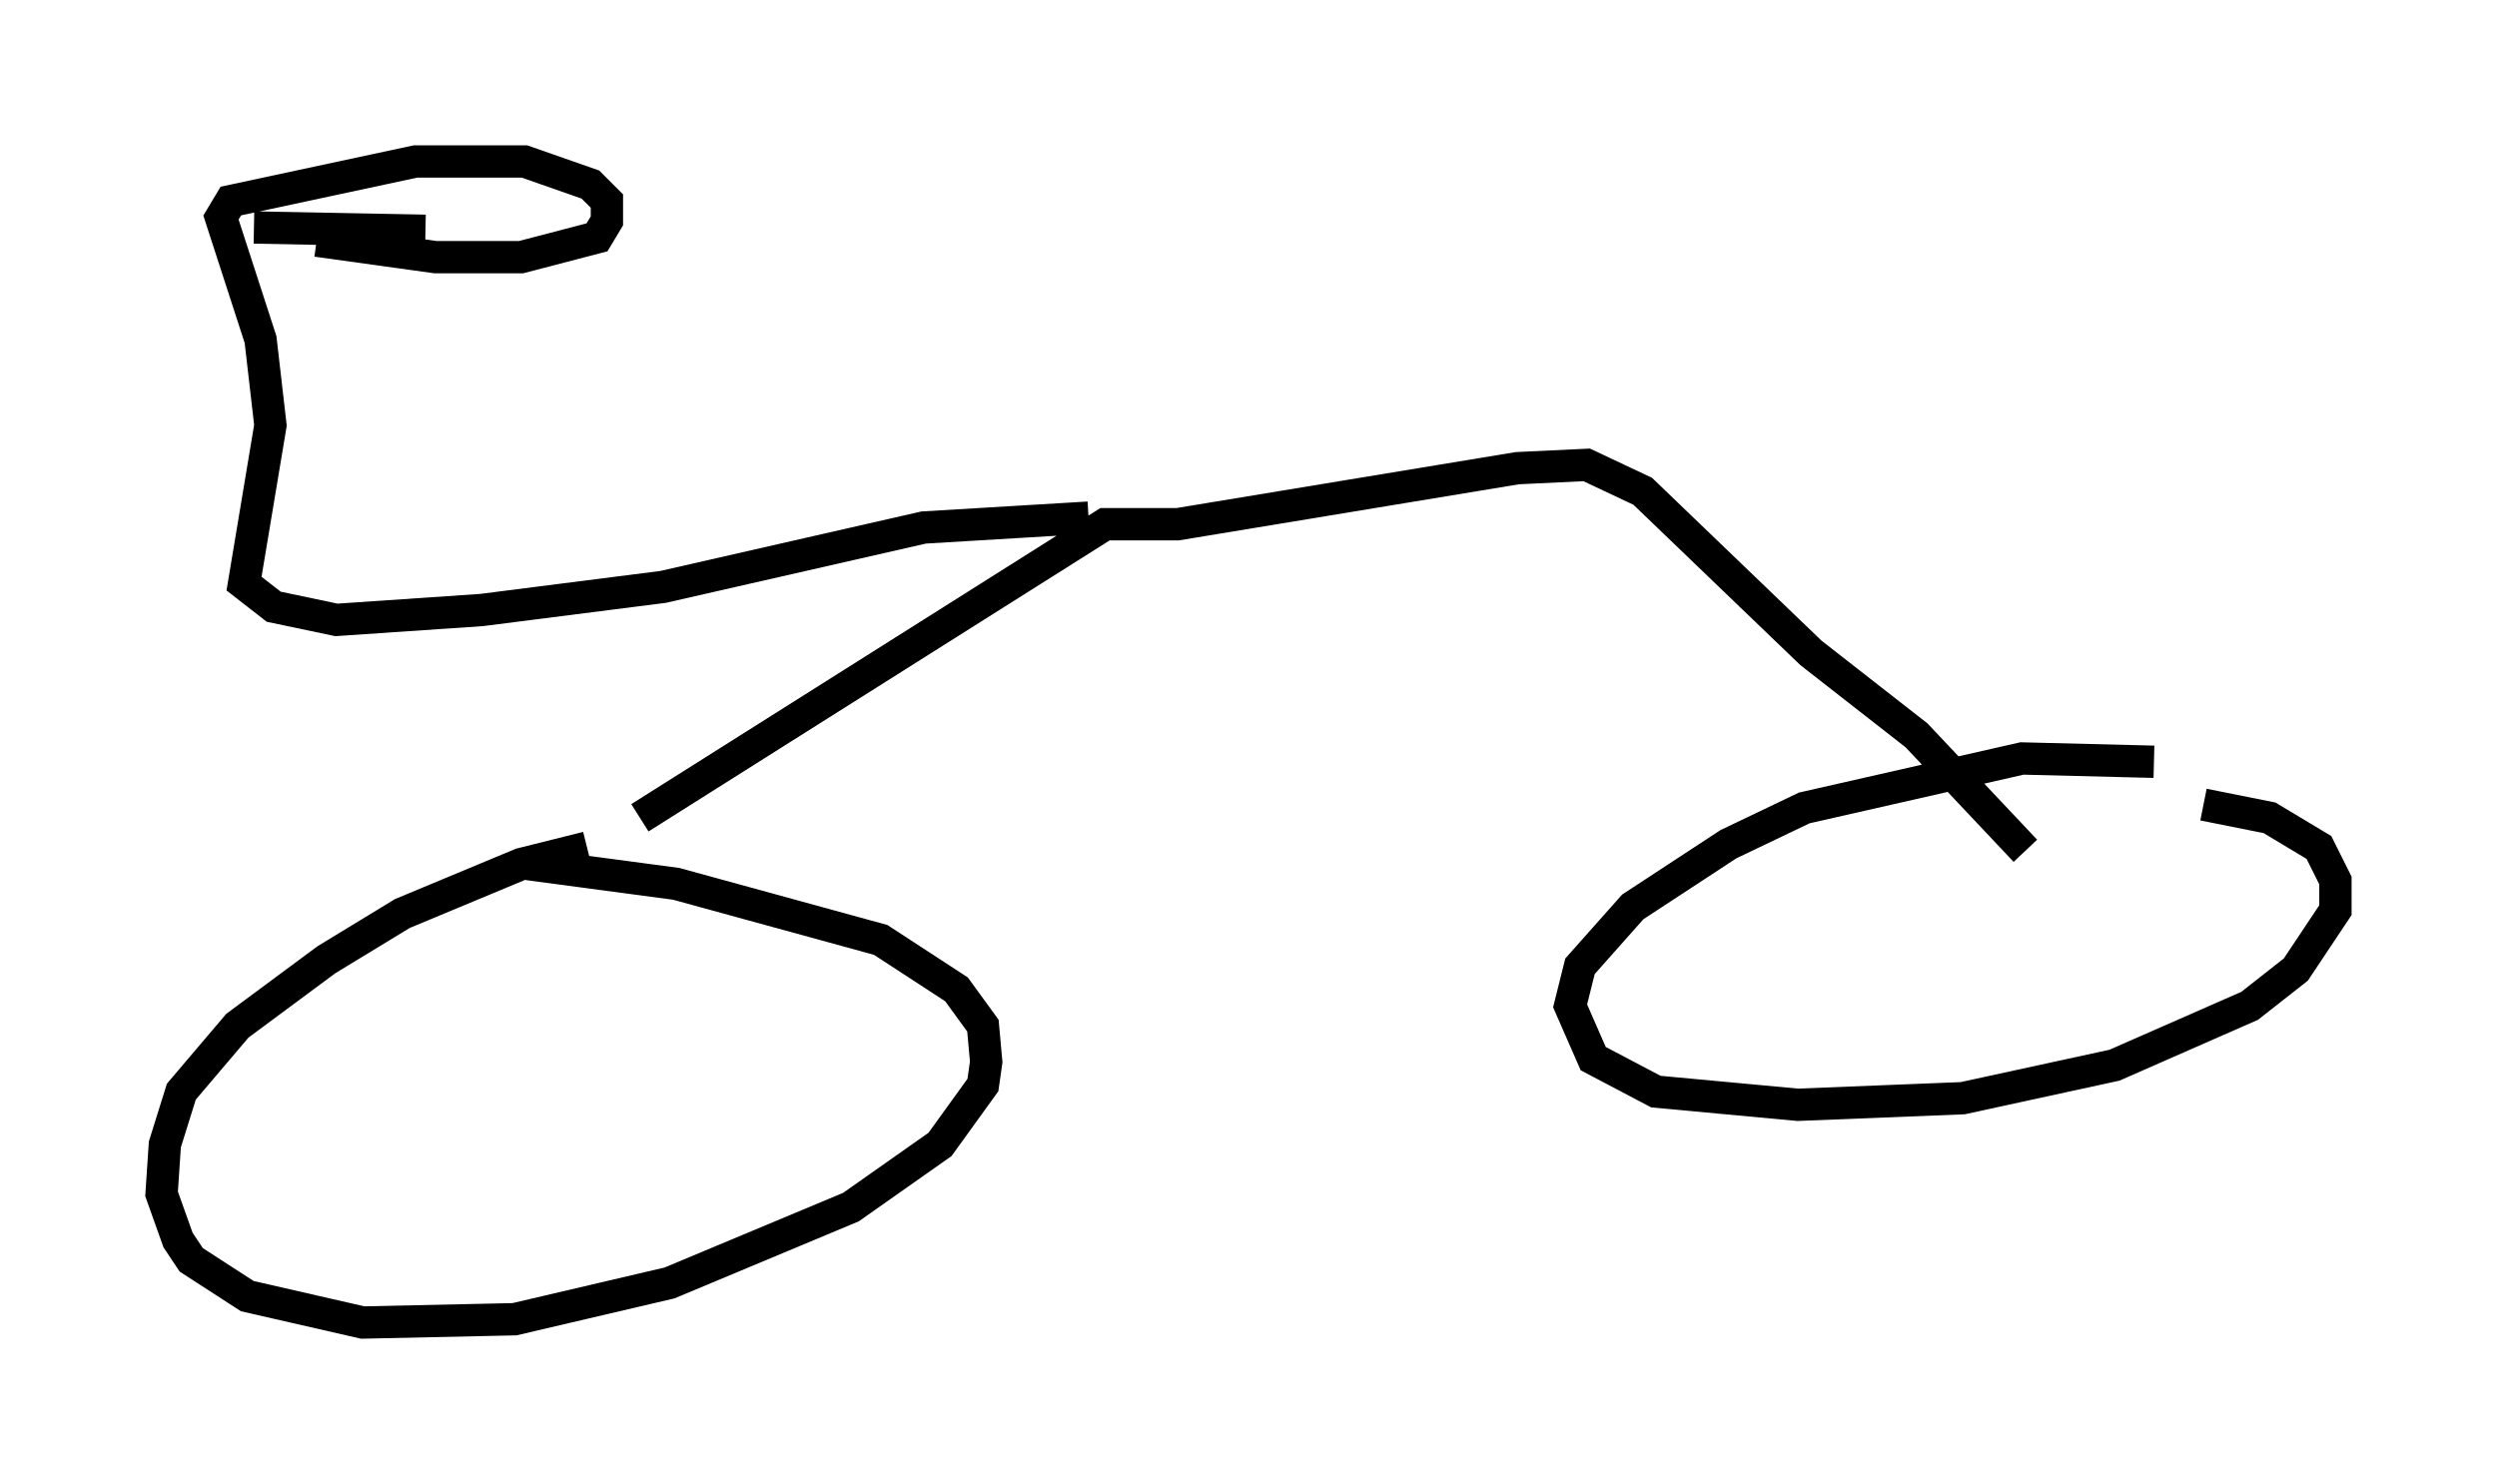 <?xml version="1.0" encoding="utf-8" ?>
<svg baseProfile="full" height="45.934" version="1.1" width="77.274" xmlns="http://www.w3.org/2000/svg" xmlns:ev="http://www.w3.org/2001/xml-events" xmlns:xlink="http://www.w3.org/1999/xlink"><defs /><rect fill="white" height="45.934" width="77.274" x="0" y="0" /><path d="M18.883, 26.438 m-0.715, -0.204 l-2.042, 0.51 -3.675, 1.531 l-2.348, 1.429 -2.756, 2.042 l-1.735, 2.042 -0.51, 1.633 l-0.102, 1.531 0.51, 1.429 l0.408, 0.613 1.735, 1.123 l3.573, 0.817 4.696, -0.102 l4.798, -1.123 5.615, -2.348 l2.756, -1.94 1.327, -1.838 l0.102, -0.715 -0.102, -1.123 l-0.817, -1.123 -2.348, -1.531 l-6.329, -1.735 -4.594, -0.613 m50.328, -3.165 l-4.083, -0.102 -6.738, 1.531 l-2.348, 1.123 -2.96, 1.94 l-1.633, 1.838 -0.306, 1.225 l0.715, 1.633 1.94, 1.021 l4.39, 0.408 5.104, -0.204 l4.696, -1.021 4.185, -1.838 l1.429, -1.123 1.225, -1.838 l0.0, -0.919 -0.51, -1.021 l-1.531, -0.919 -2.042, -0.408 m-48.388, 0.408 l14.394, -9.086 2.246, 0.0 l10.515, -1.735 2.144, -0.102 l1.735, 0.817 5.206, 5.002 l3.267, 2.552 3.369, 3.573 m-28.992, -10.311 l-5.104, 0.306 -8.065, 1.838 l-5.615, 0.715 -4.492, 0.306 l-1.94, -0.408 -0.919, -0.715 l0.817, -4.9 -0.306, -2.654 l-1.225, -3.777 0.306, -0.51 l5.717, -1.225 3.369, 0.0 l2.042, 0.715 0.51, 0.51 l0.0, 0.613 -0.306, 0.51 l-2.348, 0.613 -2.654, 0.0 l-3.675, -0.51 m-1.94, -0.408 l5.308, 0.102 " fill="none" stroke="black" stroke-width="1" /></svg>